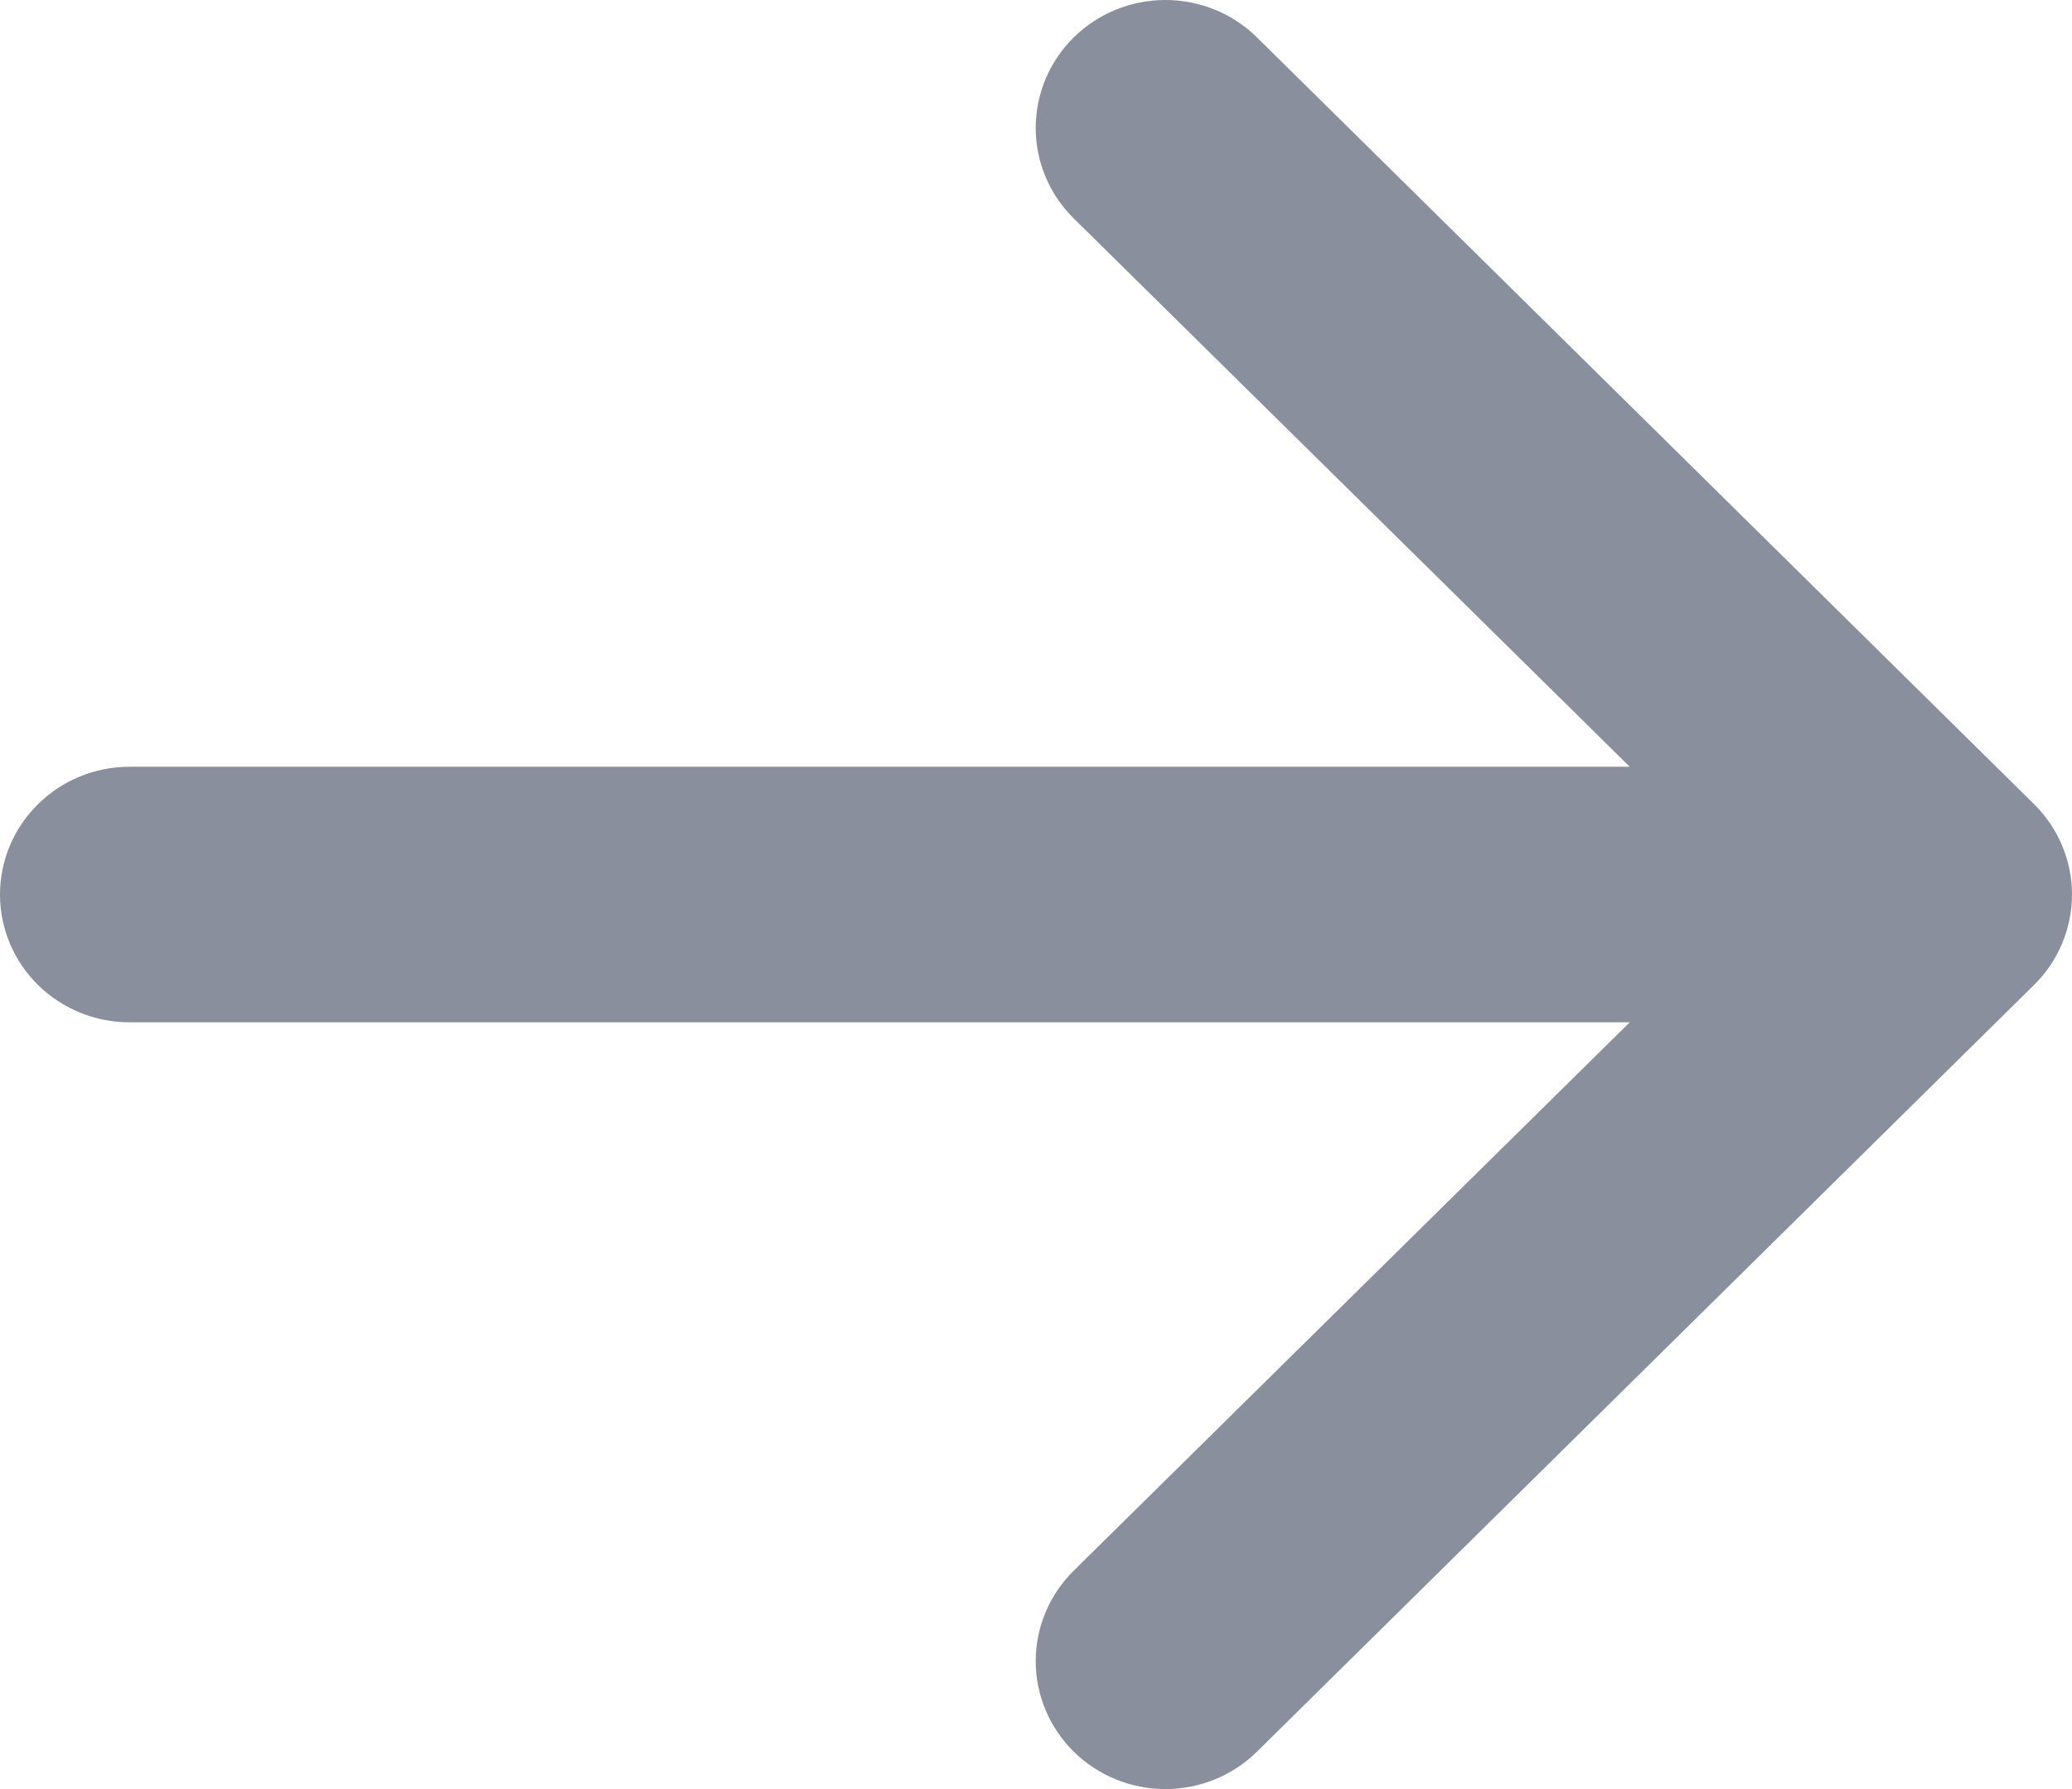 <svg width="22" height="19" viewBox="0 0 22 19" fill="none" xmlns="http://www.w3.org/2000/svg">
<path fill-rule="evenodd" clip-rule="evenodd" d="M0 9.5C0 9.14 0.145 8.795 0.403 8.541C0.661 8.286 1.01 8.143 1.375 8.143H17.304L11.4 2.319C11.142 2.065 10.997 1.719 10.997 1.359C10.997 0.998 11.142 0.653 11.4 0.398C11.658 0.143 12.008 0 12.374 0C12.739 0 13.089 0.143 13.347 0.398L21.596 8.539C21.724 8.665 21.826 8.815 21.895 8.98C21.964 9.145 22 9.322 22 9.5C22 9.678 21.964 9.855 21.895 10.02C21.826 10.185 21.724 10.335 21.596 10.461L13.347 18.602C13.089 18.857 12.739 19 12.374 19C12.008 19 11.658 18.857 11.4 18.602C11.142 18.347 10.997 18.002 10.997 17.641C10.997 17.281 11.142 16.936 11.4 16.681L17.304 10.857H1.375C1.01 10.857 0.661 10.714 0.403 10.46C0.145 10.205 0 9.86 0 9.5Z" fill="#898F9C"/>
</svg>
